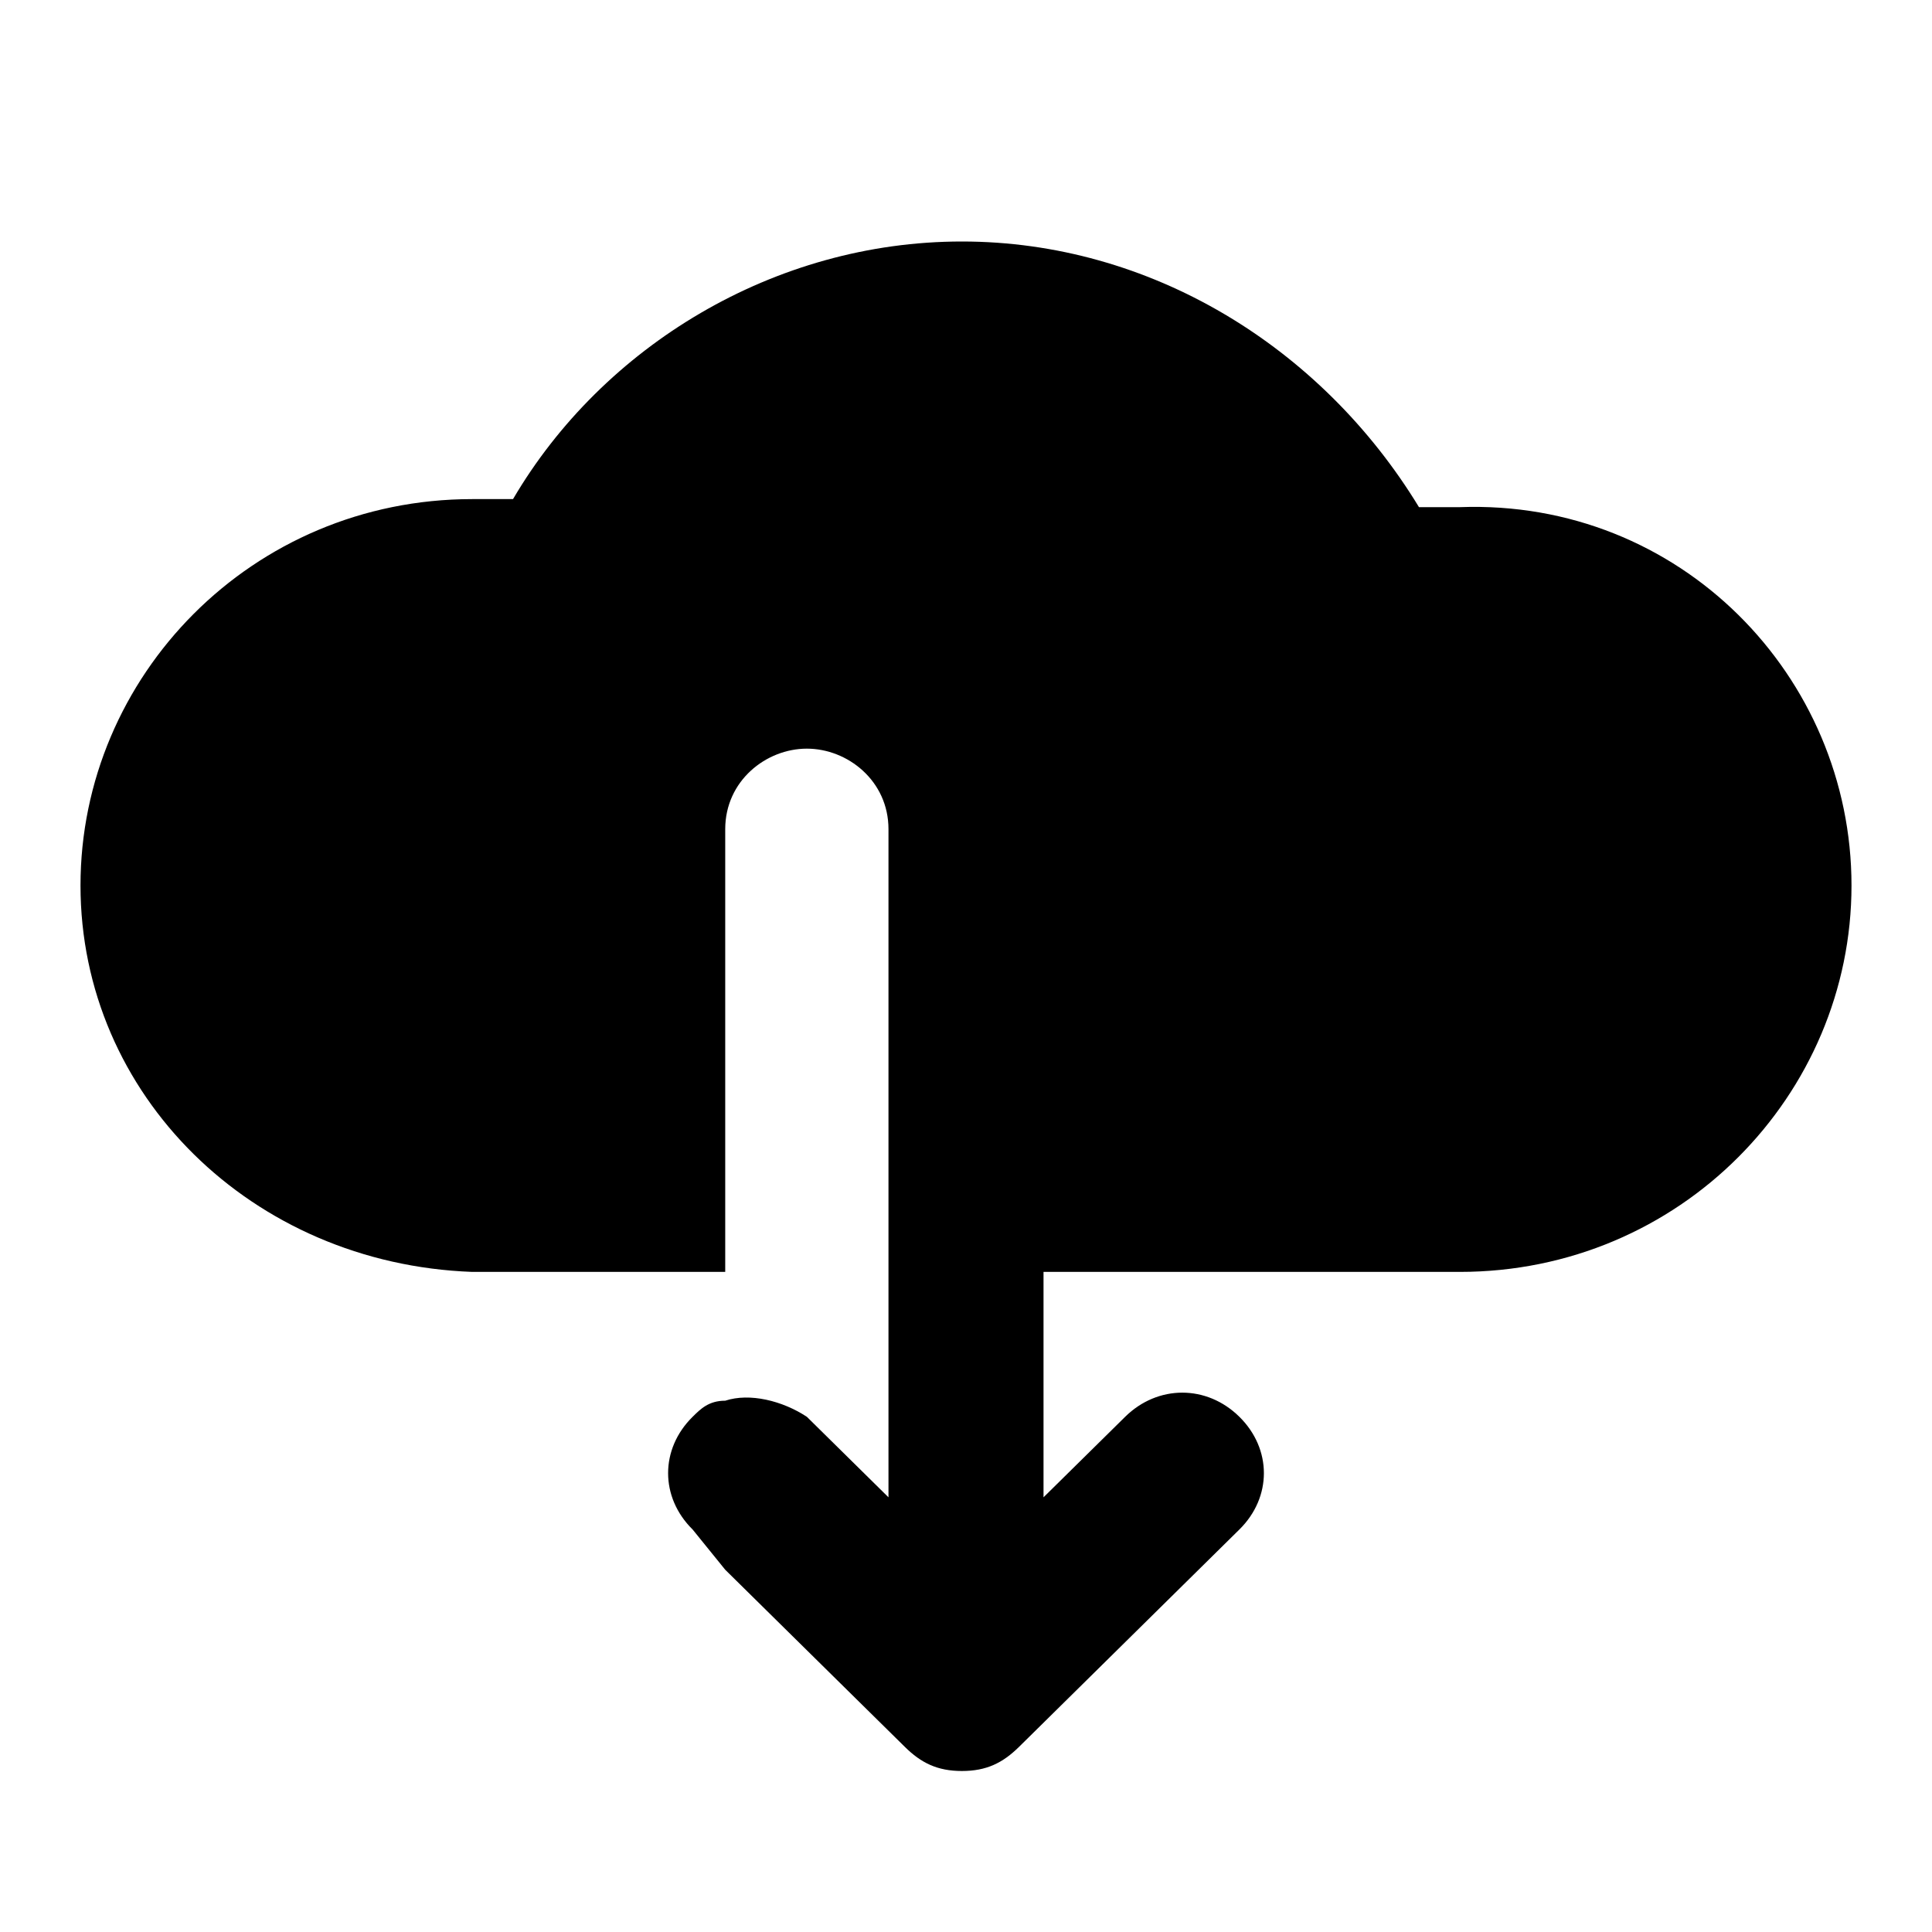 <svg xmlns="http://www.w3.org/2000/svg" width="24" height="24" fill="none" viewBox="0 0 24 24"><path fill="#000" d="M23 11C23 13.6 20.871 15.8 18.134 15.8H12.963V18.6L13.977 17.6C14.383 17.2 14.991 17.2 15.396 17.6C15.802 18 15.802 18.6 15.396 19L12.659 21.7C12.456 21.9 12.254 22 11.949 22C11.645 22 11.442 21.9 11.24 21.7L10.53 21L9.009 19.5L8.604 19C8.198 18.6 8.198 18 8.604 17.6C8.705 17.5 8.806 17.4 9.009 17.4C9.313 17.3 9.719 17.4 10.023 17.6L11.037 18.6V10.3C11.037 9.7 10.53 9.3 10.023 9.3C9.516 9.3 9.009 9.7 9.009 10.3V15.8H5.866C3.129 15.7 1 13.6 1 11C1 8.4 3.129 6.2 5.866 6.2C6.069 6.2 6.272 6.2 6.373 6.2C7.488 4.3 9.618 3 11.949 3C14.281 3 16.41 4.3 17.627 6.3C17.829 6.3 17.931 6.3 18.134 6.3C20.871 6.2 23 8.4 23 11Z"/></svg>